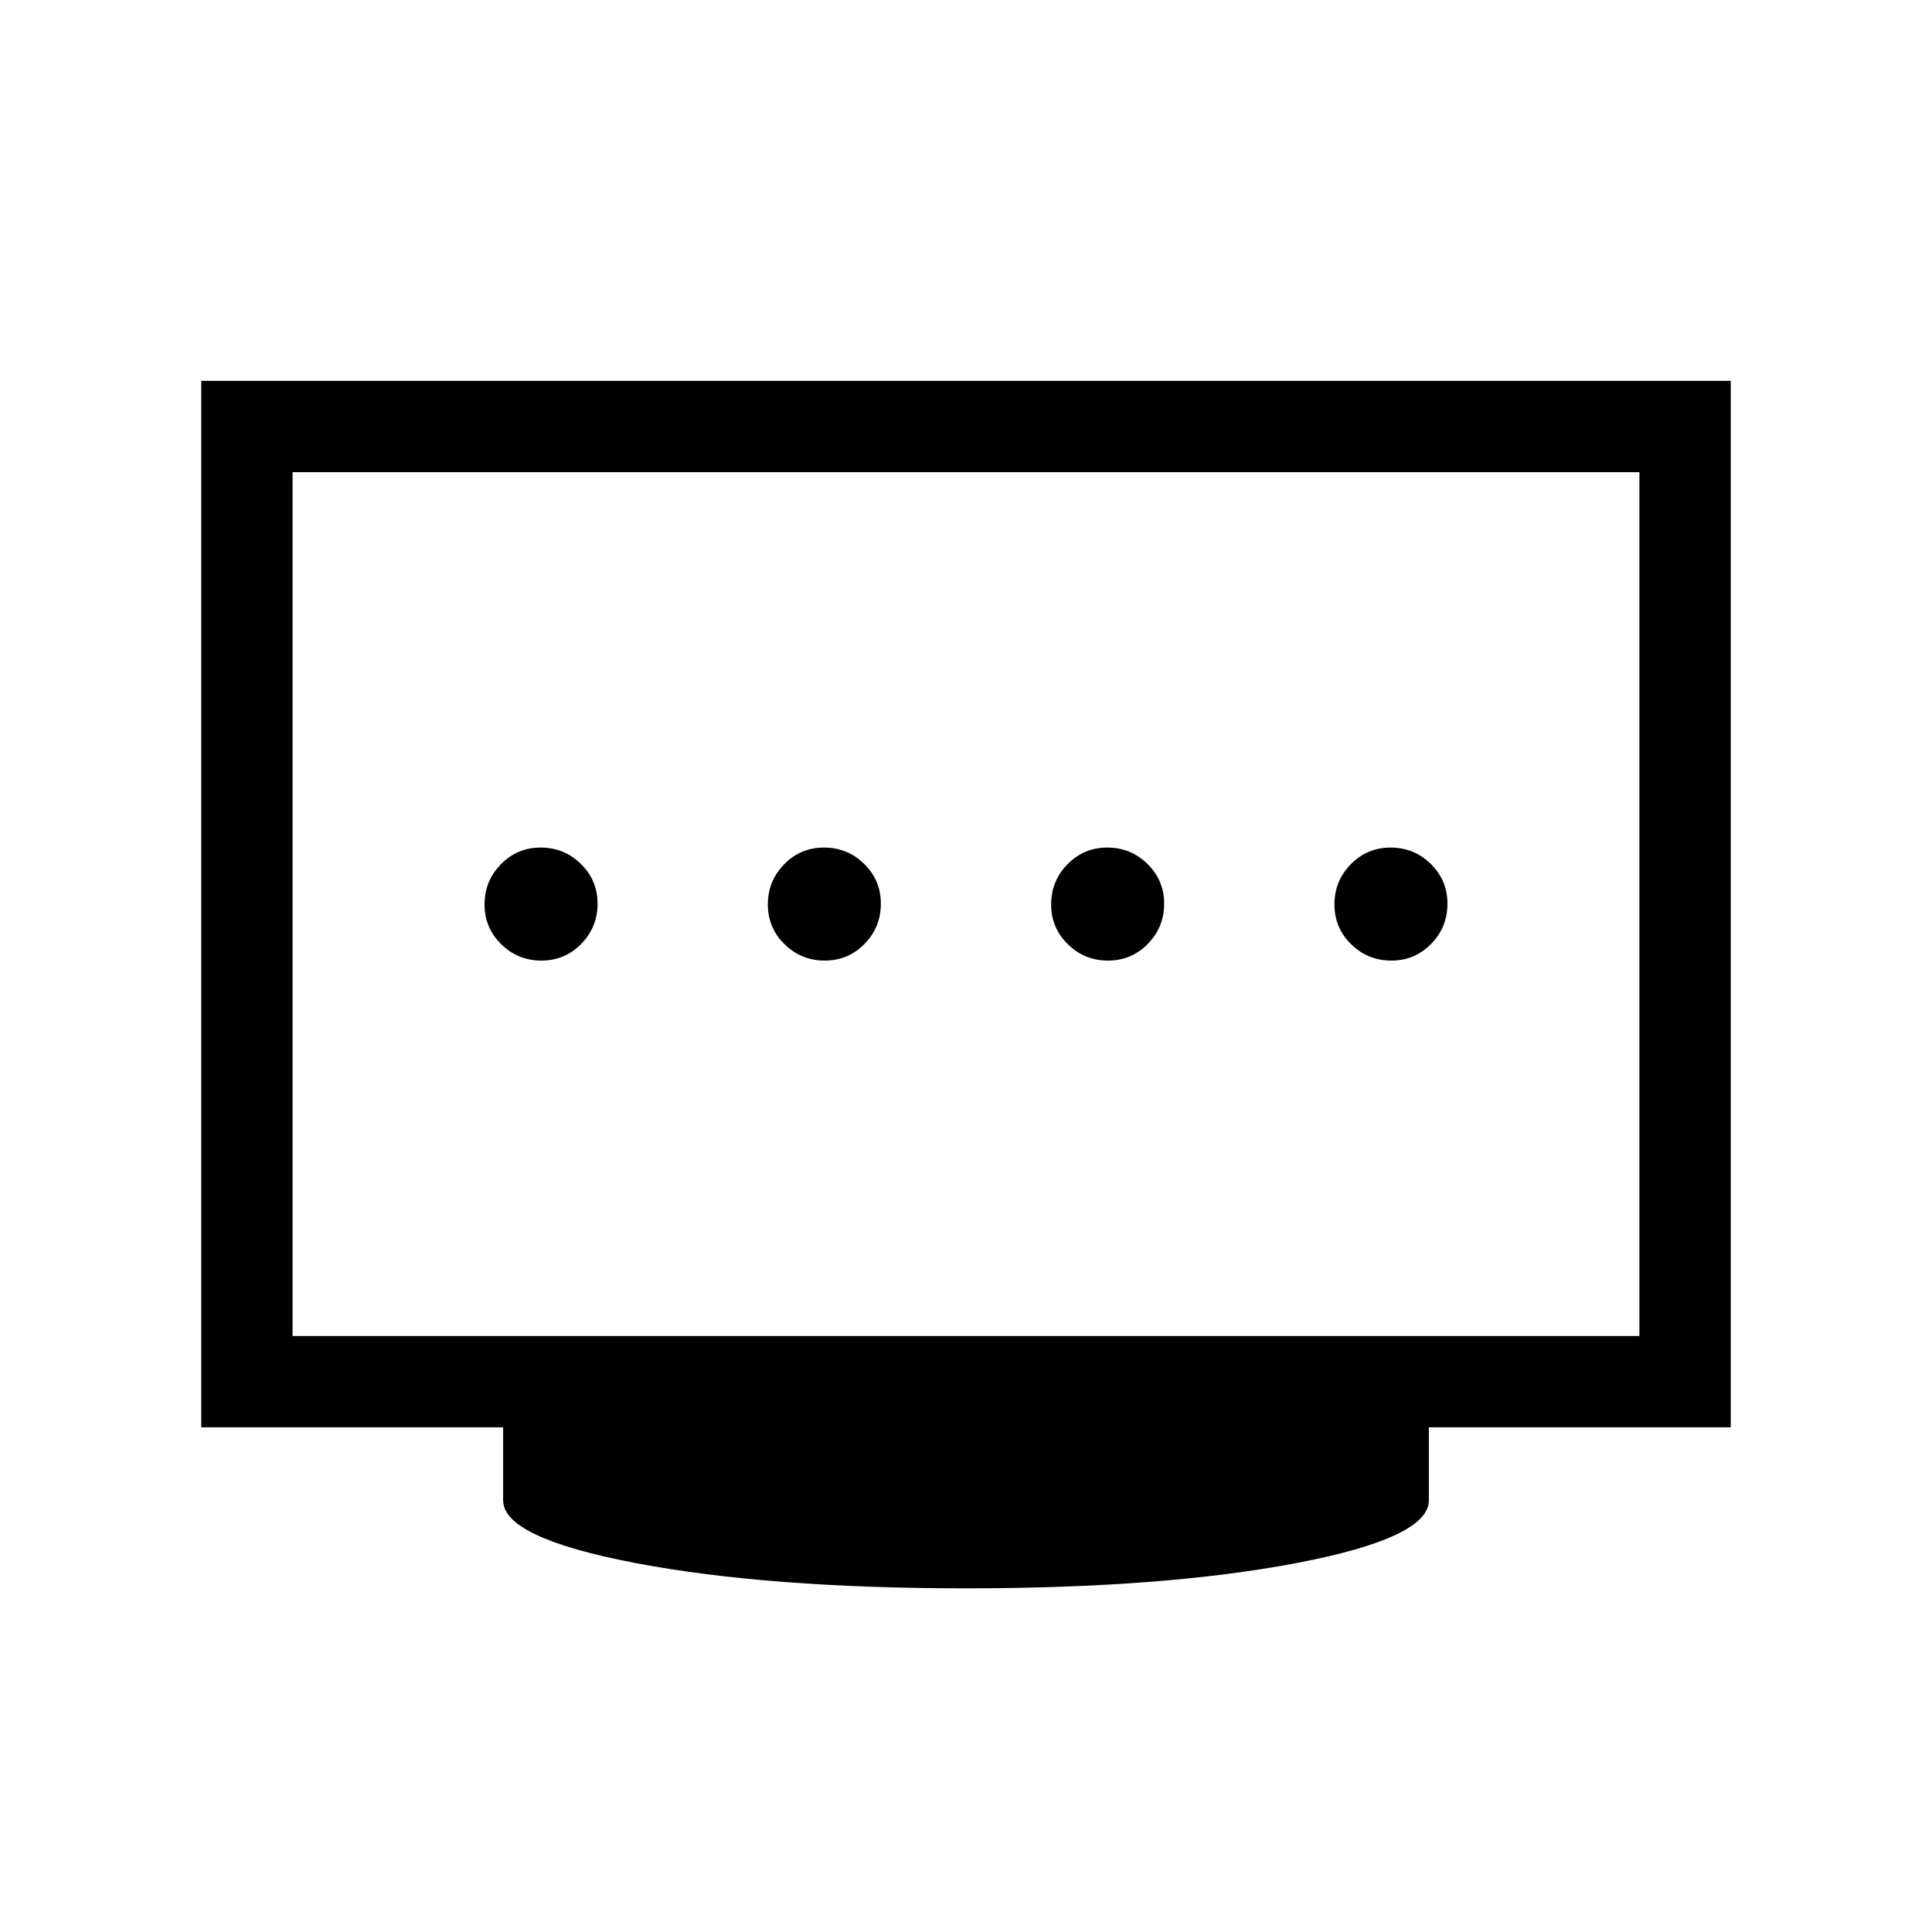 <svg xmlns="http://www.w3.org/2000/svg" height="48" viewBox="0 -960 960 960" width="48"><path d="M409.8-482.69q11.66 0 19.78-8.3 8.11-8.3 8.11-19.96t-8.3-19.78q-8.29-8.12-19.96-8.12-11.66 0-19.78 8.3-8.11 8.3-8.11 19.96 0 11.67 8.3 19.78 8.29 8.12 19.96 8.12Zm-140.77 0q11.66 0 19.78-8.3 8.11-8.3 8.11-19.96t-8.29-19.78q-8.3-8.12-19.97-8.12-11.66 0-19.78 8.3-8.11 8.3-8.11 19.96 0 11.67 8.3 19.78 8.29 8.12 19.96 8.12Zm281.54 0q11.66 0 19.78-8.3 8.11-8.3 8.11-19.96t-8.3-19.78q-8.29-8.12-19.96-8.12-11.66 0-19.78 8.3-8.11 8.3-8.11 19.96 0 11.67 8.3 19.78 8.29 8.12 19.96 8.12Zm140.77 0q11.66 0 19.78-8.3 8.11-8.3 8.11-19.96t-8.3-19.78q-8.29-8.12-19.96-8.12-11.66 0-19.78 8.3-8.11 8.3-8.11 19.96 0 11.67 8.29 19.78 8.3 8.12 19.97 8.12ZM145.39-296.15h669.22v-429.23H145.39v429.23ZM480-170.77q-98.23 0-164.11-12.54Q250-195.85 250-214.46v-36.31H100v-520h760v520H710v36.31q0 18.61-65.89 31.15-65.88 12.54-164.11 12.54ZM145.39-296.15v-429.23 429.23Z"/></svg>